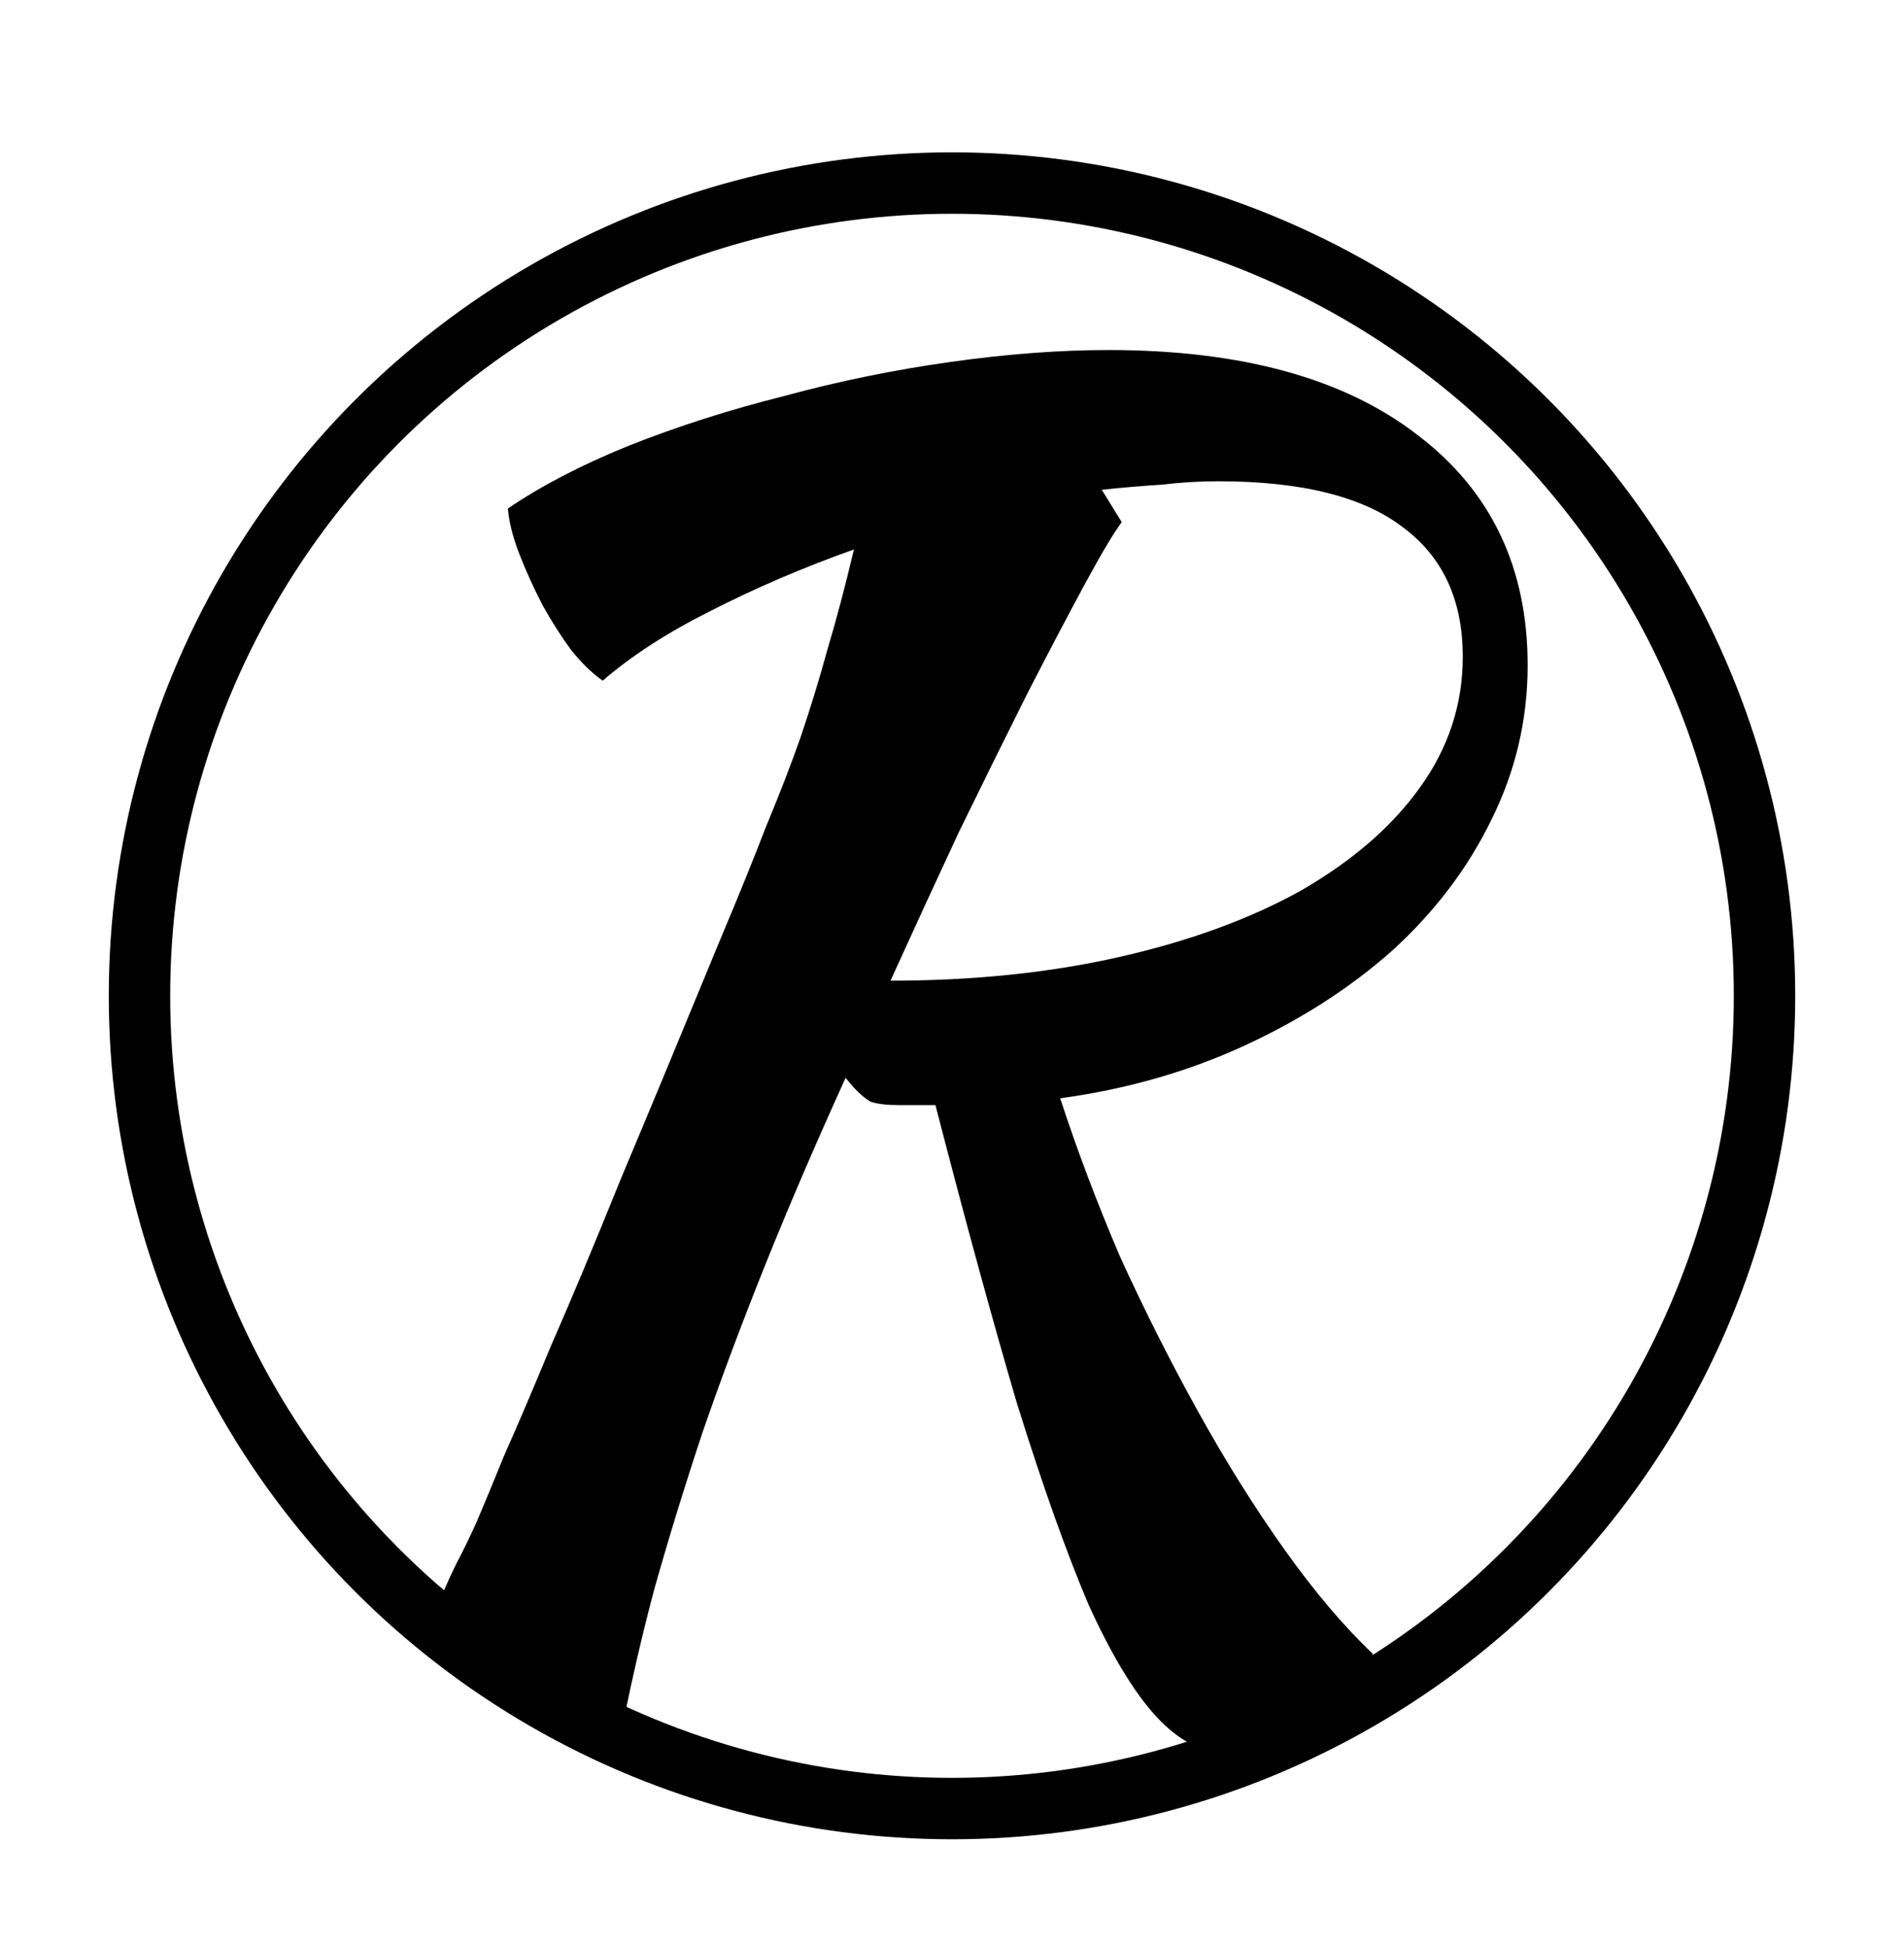 <?xml version="1.0" encoding="UTF-8" standalone="no"?>
<!-- Created with Inkscape (http://www.inkscape.org/) -->

<svg
   xmlns:dc="http://purl.org/dc/elements/1.1/"
   xmlns:cc="http://creativecommons.org/ns#"
   xmlns:rdf="http://www.w3.org/1999/02/22-rdf-syntax-ns#"
   xmlns:svg="http://www.w3.org/2000/svg"
   xmlns="http://www.w3.org/2000/svg"
   xmlns:sodipodi="http://sodipodi.sourceforge.net/DTD/sodipodi-0.dtd"
   xmlns:inkscape="http://www.inkscape.org/namespaces/inkscape"
   width="87.515mm"
   height="89.515mm"
   viewBox="0 0 310.093 317.18"
   id="svg2"
   version="1.1"
   inkscape:version="0.91 r13725"
   sodipodi:docname="logoblackweb.svg">
  <defs
     id="defs4" />
  <sodipodi:namedview
     id="base"
     pagecolor="#ffffff"
     bordercolor="#666666"
     borderopacity="1.0"
     inkscape:pageopacity="0.0"
     inkscape:pageshadow="2"
     inkscape:zoom="2.8"
     inkscape:cx="111.88837"
     inkscape:cy="145.40514"
     inkscape:document-units="px"
     inkscape:current-layer="layer1"
     showgrid="false"
     fit-margin-left="5"
     fit-margin-right="5"
     fit-margin-top="7"
     fit-margin-bottom="5"
     inkscape:window-width="1920"
     inkscape:window-height="1018"
     inkscape:window-x="-8"
     inkscape:window-y="-8"
     inkscape:window-maximized="1" />
  <g
     inkscape:label="Layer 1"
     inkscape:groupmode="layer"
     id="layer1"
     transform="translate(-15.669,-244.742)">
    <circle
       style="fill:#000000;fill-opacity:0;stroke:#000000;stroke-width:10;stroke-miterlimit:4;stroke-dasharray:none;stroke-opacity:1"
       id="path4136"
       cx="170.716"
       cy="406.875"
       r="132.33" />
    <g
       transform="scale(0.988,1.012)"
       style="font-style:normal;font-weight:normal;font-size:274.224px;line-height:125%;font-family:sans-serif;letter-spacing:0px;word-spacing:0px;fill:#000000;fill-opacity:1;stroke:none;stroke-width:1px;stroke-linecap:butt;stroke-linejoin:miter;stroke-opacity:1"
       id="text4138">
      <path
         d="m 267.682,348.885 q 0,13.163 -6.033,24.954 -5.759,11.517 -16.179,20.841 -10.421,9.049 -24.406,15.357 -13.985,6.307 -30.439,8.501 4.113,12.34 9.872,25.503 6.033,12.889 12.889,24.954 6.856,12.066 14.26,22.212 7.404,10.146 14.534,16.728 -1.371,2.742 -4.113,5.484 -2.468,2.742 -6.033,4.936 -3.291,2.468 -7.13,3.839 -3.565,1.645 -6.856,1.645 -6.033,0 -11.517,-5.759 -5.484,-5.759 -11.243,-18.099 -5.484,-12.614 -11.792,-32.358 -6.033,-20.018 -13.437,-47.989 -3.016,0 -6.033,0 -3.016,0 -4.662,-0.548 -1.92,-1.097 -4.113,-3.839 -7.404,15.905 -13.163,29.89 -5.759,13.985 -10.421,27.148 -4.388,12.889 -7.952,25.229 -3.291,12.066 -5.759,24.68 -9.324,-2.194 -16.179,-7.952 -6.856,-5.759 -12.889,-16.179 1.097,-2.468 2.194,-4.662 1.371,-2.468 3.291,-6.581 1.92,-4.388 4.662,-10.969 3.016,-6.581 7.678,-17.55 4.936,-10.969 11.517,-26.874 6.856,-15.905 16.453,-38.666 4.388,-10.146 7.404,-17.825 3.291,-7.678 5.759,-14.534 2.468,-7.13 4.388,-13.985 2.194,-7.13 4.388,-16.179 -12.614,4.388 -23.583,9.872 -10.695,5.21 -17.825,11.243 -2.468,-1.645 -5.21,-4.936 -2.468,-3.291 -4.662,-7.13 -2.194,-4.113 -3.839,-8.227 -1.645,-4.113 -1.92,-7.404 8.227,-5.484 20.018,-10.146 12.066,-4.662 25.503,-7.952 13.437,-3.565 27.422,-5.484 13.985,-1.92 26.051,-1.92 32.907,0 51.006,13.711 18.099,13.437 18.099,37.02 z m -66.911,-23.035 q -1.92,2.468 -6.033,9.872 -4.113,7.404 -9.598,17.825 -5.21,10.146 -11.243,22.212 -5.759,12.066 -11.243,23.857 20.567,0 37.843,-3.839 17.276,-3.839 29.89,-10.695 12.614,-7.13 19.47,-16.453 7.13,-9.598 7.13,-21.115 0,-13.711 -9.872,-20.841 -9.872,-7.404 -30.439,-7.404 -4.662,0 -9.324,0.548 -4.662,0.274 -9.872,0.823 l 3.291,5.21 z"
         style="font-style:normal;font-variant:normal;font-weight:normal;font-stretch:normal;font-family:'Kaushan Script';-inkscape-font-specification:'Kaushan Script'"
         id="path4137" />
    </g>
  </g>
</svg>
